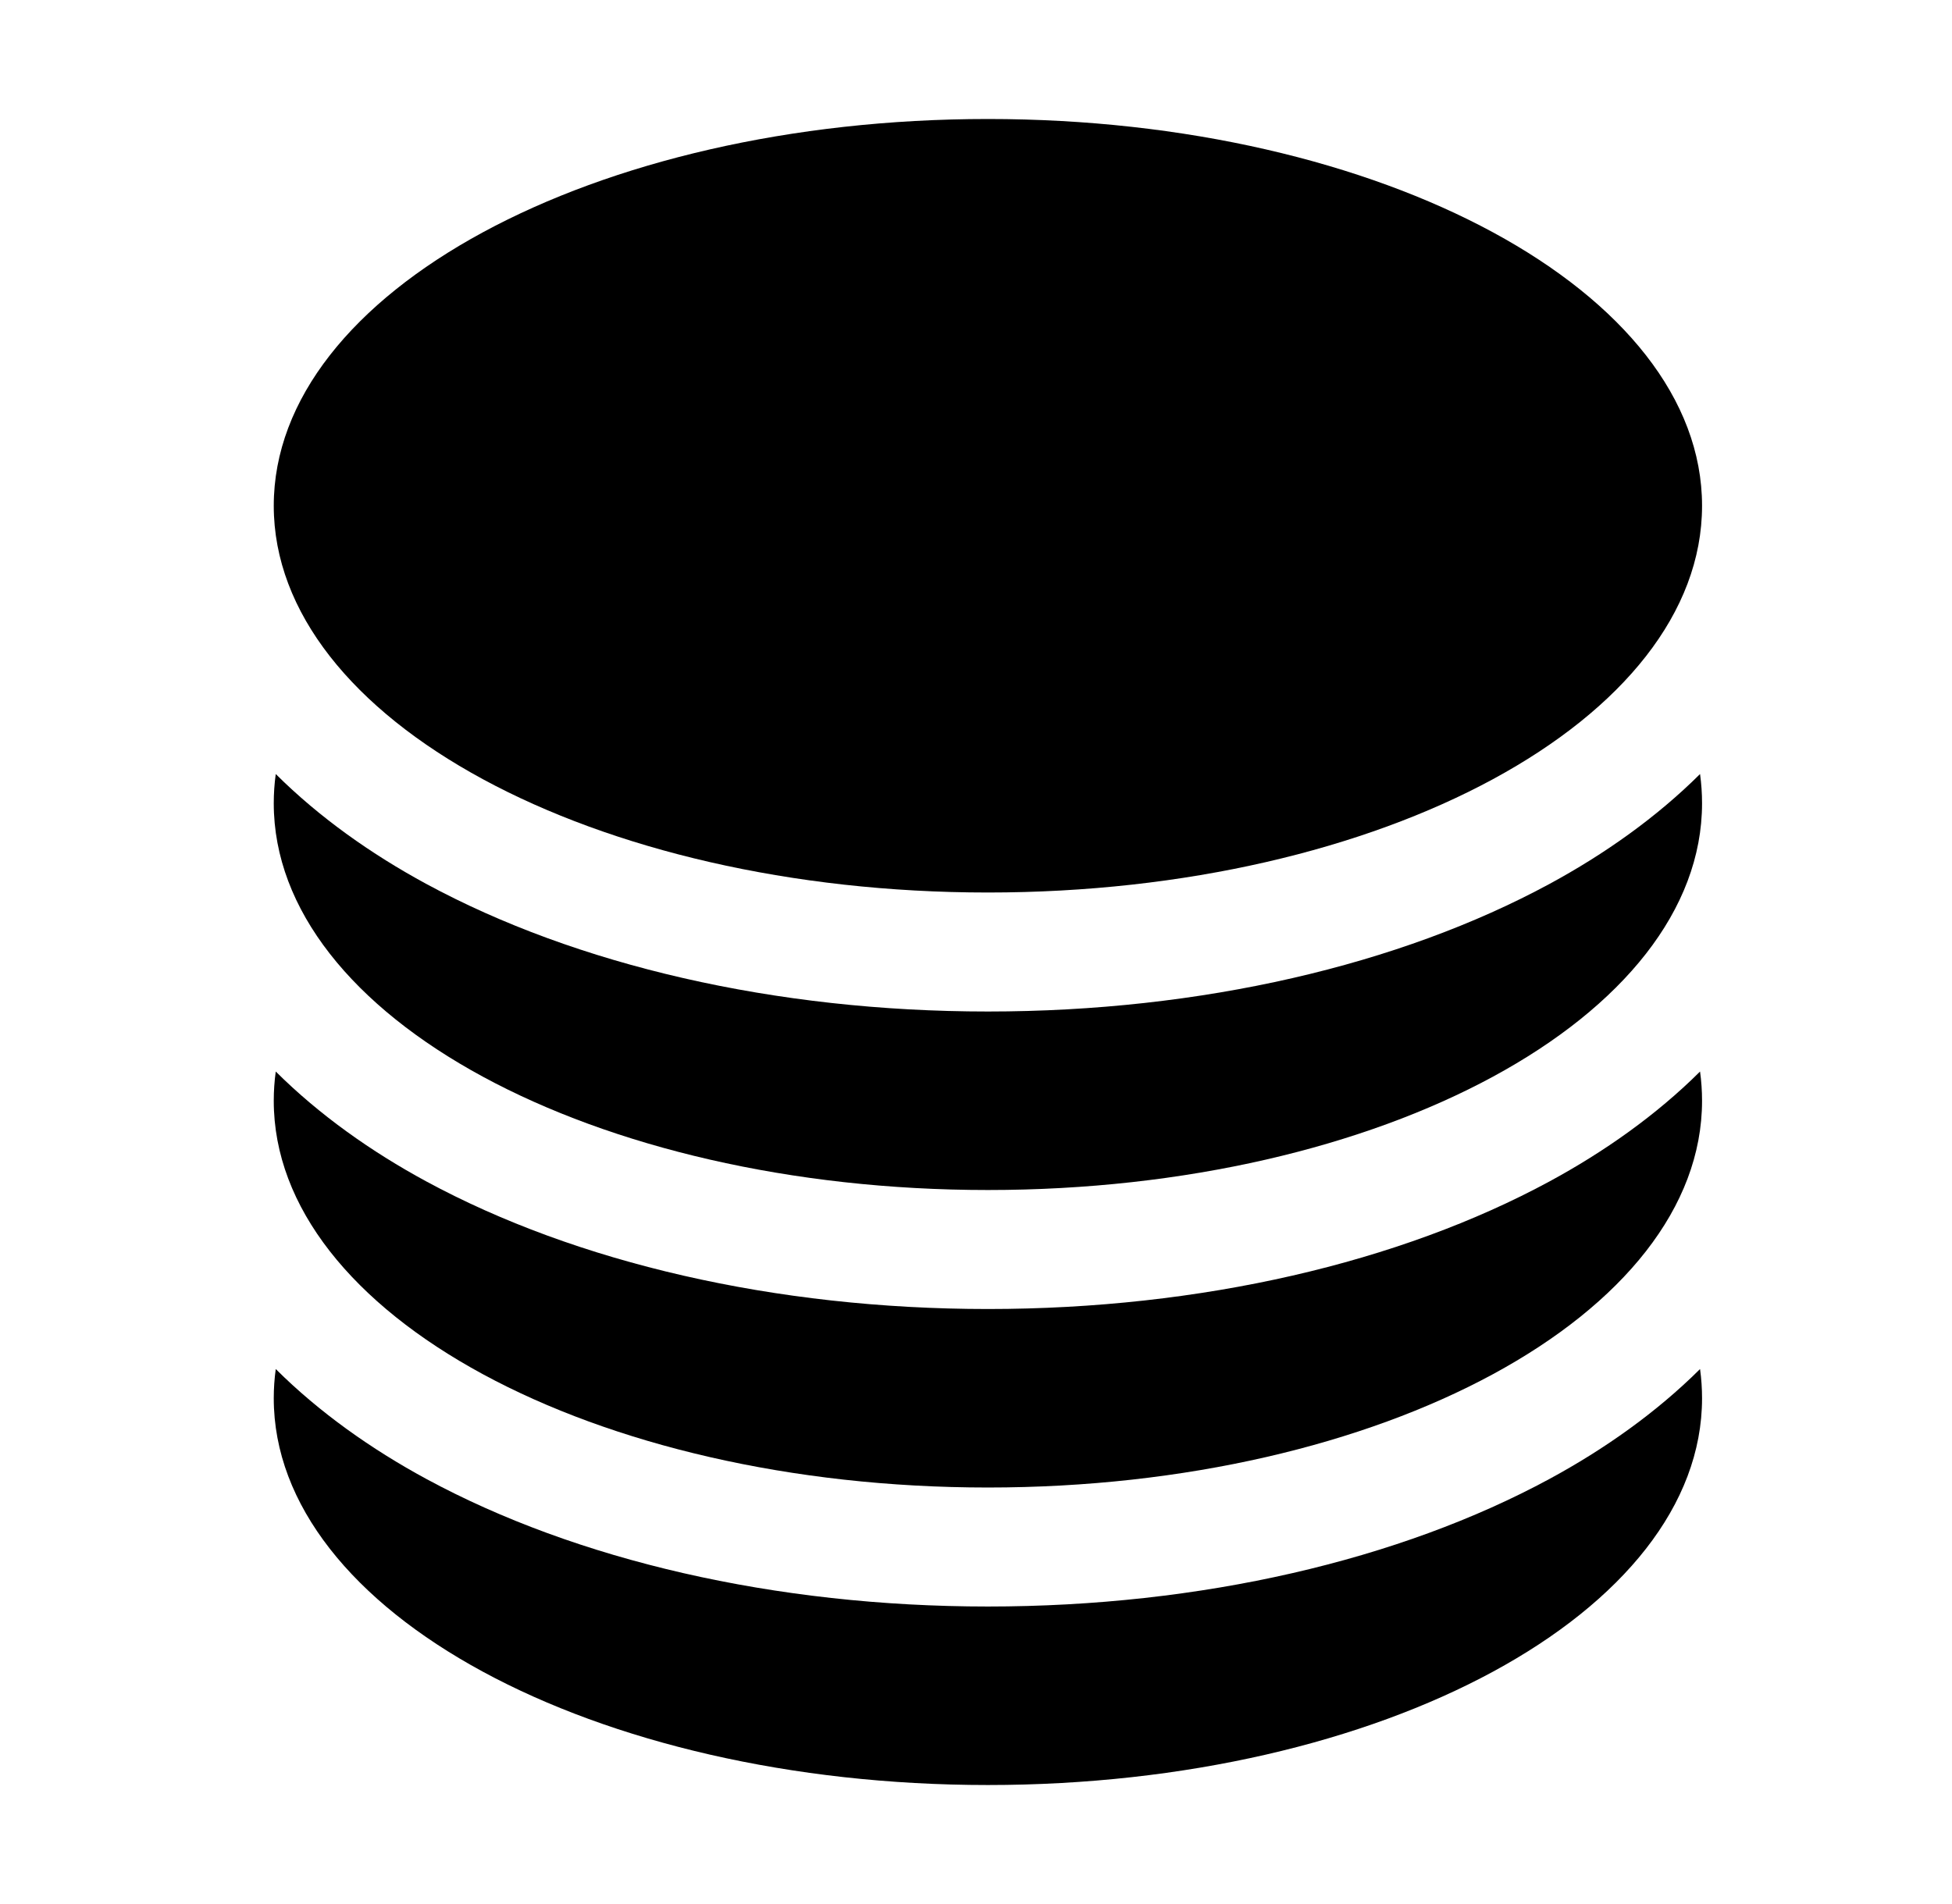 <svg width="41" height="40" viewBox="0 0 41 40" fill="none" xmlns="http://www.w3.org/2000/svg">
<path d="M35.75 10.625C35.75 15.112 29.034 18.75 20.75 18.75C12.466 18.75 5.75 15.112 5.75 10.625C5.75 6.138 12.466 2.5 20.75 2.5C29.034 2.5 35.75 6.138 35.75 10.625Z" fill="#9EFF00" style="fill:#9EFF00;fill:color(display-p3 0.62 1 0);fill-opacity:1;"/>
<path d="M20.75 21.25C25.225 21.25 29.401 20.273 32.547 18.569C33.697 17.946 34.791 17.174 35.708 16.261C35.736 16.464 35.75 16.669 35.75 16.875C35.75 21.362 29.034 25 20.75 25C12.466 25 5.75 21.362 5.75 16.875C5.75 16.669 5.764 16.464 5.792 16.261C6.709 17.174 7.803 17.946 8.953 18.569C12.099 20.273 16.275 21.25 20.75 21.25Z" fill="#9EFF00" style="fill:#9EFF00;fill:color(display-p3 0.62 1 0);fill-opacity:1;"/>
<path d="M20.75 27.5C25.225 27.5 29.401 26.523 32.547 24.819C33.697 24.196 34.791 23.424 35.708 22.511C35.736 22.714 35.75 22.919 35.75 23.125C35.75 27.612 29.034 31.25 20.75 31.25C12.466 31.25 5.75 27.612 5.75 23.125C5.75 22.919 5.764 22.714 5.792 22.511C6.709 23.424 7.803 24.196 8.953 24.819C12.099 26.523 16.275 27.5 20.75 27.5Z" fill="#9EFF00" style="fill:#9EFF00;fill:color(display-p3 0.62 1 0);fill-opacity:1;"/>
<path d="M20.75 33.75C25.225 33.75 29.401 32.773 32.547 31.069C33.697 30.446 34.791 29.674 35.708 28.761C35.736 28.964 35.75 29.169 35.75 29.375C35.75 33.862 29.034 37.5 20.75 37.5C12.466 37.5 5.75 33.862 5.75 29.375C5.75 29.169 5.764 28.964 5.792 28.761C6.709 29.674 7.803 30.446 8.953 31.069C12.099 32.773 16.275 33.75 20.75 33.75Z" fill="#9EFF00" style="fill:#9EFF00;fill:color(display-p3 0.62 1 0);fill-opacity:1;"/>
</svg>
